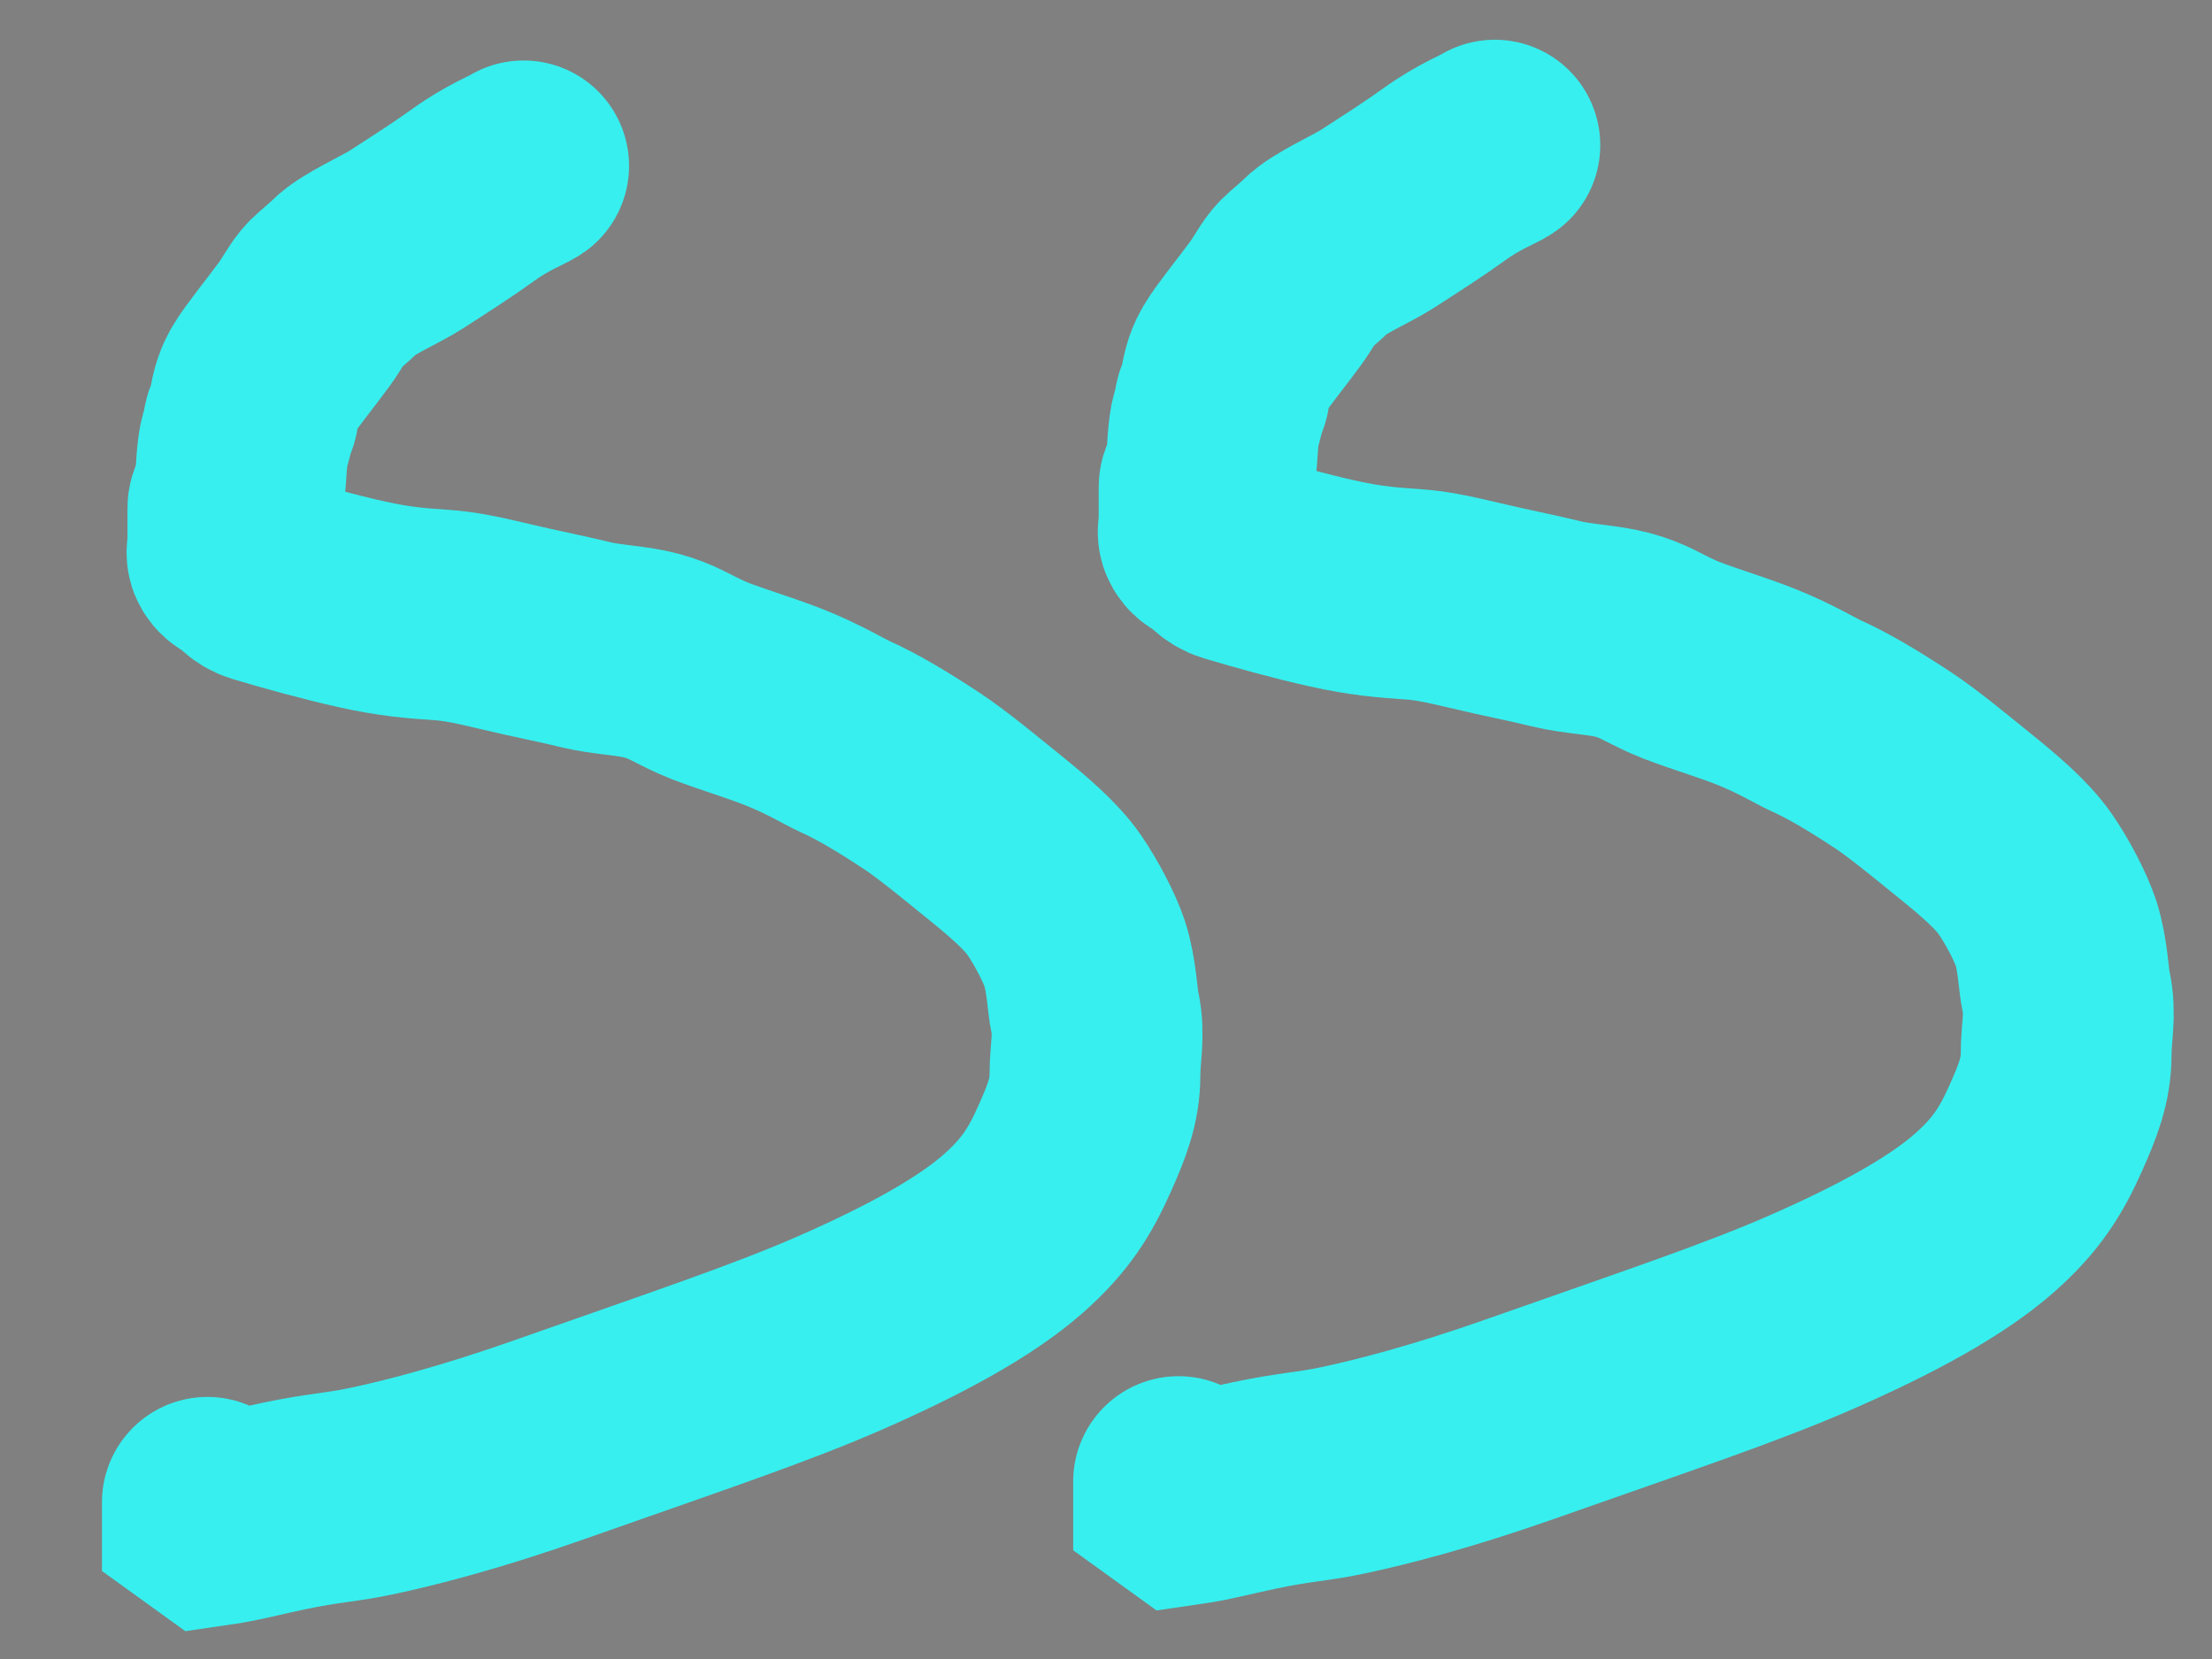 <?xml version="1.0" encoding="UTF-8"?>
<svg width="640" height="480" xmlns="http://www.w3.org/2000/svg">
 <rect width="100%" height="100%" fill="#808080" stroke="none"/>
 <!-- Created with SVG-edit - http://svg-edit.googlecode.com/ -->
 <g>
  <title>Layer 1</title>
  <ellipse rx="1" id="svg_35" cy="0" cx="38" stroke-width="5" stroke="#ccc31e" fill="#7fff00"/>
  <ellipse rx="1" id="svg_91" cy="48" cx="485" stroke-linecap="round" stroke-width="28" stroke="#003f7f" fill="#ffff56"/>
  <path d="m151.502,48c-1.476,1.065 -7.379,3.196 -14.758,8.522c-5.903,4.261 -12.144,8.234 -19.186,12.783c-4.666,3.014 -14.049,6.986 -17.71,10.652c-1.93,1.932 -4.683,4.104 -5.903,5.326c-1.93,1.932 -3.426,5.123 -5.903,8.522c-3.7,5.077 -10.021,12.866 -11.807,15.978c-1.263,2.201 -2.21,4.182 -2.952,9.587c-0.145,1.06 -1.476,3.196 -1.476,4.261c0,1.065 -1.185,4.271 -1.476,6.391c-0.742,5.405 -0.459,9.672 -1.476,12.783c-0.758,2.318 -1.476,3.196 -1.476,4.261c0,2.13 0,4.261 0,5.326c0,2.13 0,4.261 0,5.326c0,1.065 -0.565,2.212 0,3.196c0.799,1.392 1.908,1.377 2.952,2.13c2.087,1.506 2.854,3.349 5.903,4.261c8.624,2.578 19.124,5.465 28.041,7.457c10.264,2.292 16.125,2.66 23.614,3.196c4.406,0.315 8.855,1.065 17.71,3.196c8.855,2.13 16.495,3.563 23.614,5.326c6.243,1.546 13.479,1.672 19.186,3.196c6.19,1.653 8.481,3.591 14.758,6.391c5.614,2.504 16.07,5.533 23.614,8.522c8.679,3.439 14.903,7.27 17.71,8.522c6.277,2.8 13.626,7.172 22.138,12.783c6.165,4.063 14.359,10.896 20.662,15.978c6.96,5.612 13.886,11.479 17.71,17.043c3.532,5.139 7.339,12.407 8.855,17.043c2.034,6.22 2.204,13.718 2.952,17.043c1.418,6.309 0,11.717 0,18.109c0,7.457 -2.456,13.583 -5.903,21.304c-4.174,9.347 -8.372,16.251 -17.71,24.5c-11.245,9.933 -29.177,19.566 -50.179,28.761c-20.347,8.908 -44.936,17.086 -84.123,30.891c-22.547,7.943 -39.97,12.457 -51.655,14.913c-8.962,1.884 -13.405,1.805 -25.089,4.261c-8.962,1.884 -13.283,3.196 -20.662,4.261l-1.476,-1.065l0,-4.261" id="svg_104" stroke-linecap="round" stroke-width="61" stroke="#37efef" fill="none"/>
  <path id="svg_107" d="m432.502,42c-1.476,1.065 -7.379,3.196 -14.758,8.522c-5.903,4.261 -12.144,8.234 -19.186,12.783c-4.666,3.014 -14.049,6.986 -17.71,10.652c-1.93,1.932 -4.683,4.104 -5.903,5.326c-1.93,1.932 -3.426,5.123 -5.903,8.522c-3.7,5.077 -10.021,12.866 -11.807,15.978c-1.263,2.201 -2.21,4.182 -2.952,9.587c-0.145,1.06 -1.476,3.196 -1.476,4.261c0,1.065 -1.185,4.271 -1.476,6.391c-0.742,5.405 -0.459,9.672 -1.476,12.783c-0.758,2.318 -1.476,3.196 -1.476,4.261c0,2.13 0,4.261 0,5.326c0,2.13 0,4.261 0,5.326c0,1.065 -0.565,2.212 0,3.196c0.799,1.392 1.908,1.377 2.952,2.13c2.087,1.506 2.855,3.349 5.903,4.261c8.624,2.578 19.124,5.465 28.041,7.457c10.264,2.292 16.125,2.66 23.614,3.196c4.406,0.315 8.855,1.065 17.71,3.196c8.855,2.13 16.495,3.563 23.614,5.326c6.243,1.546 13.479,1.672 19.186,3.196c6.19,1.653 8.481,3.591 14.758,6.391c5.614,2.504 16.07,5.533 23.614,8.522c8.679,3.439 14.903,7.27 17.71,8.522c6.277,2.8 13.626,7.172 22.138,12.783c6.165,4.063 14.359,10.896 20.662,15.978c6.96,5.612 13.886,11.479 17.71,17.043c3.532,5.139 7.339,12.407 8.855,17.043c2.034,6.22 2.204,13.718 2.952,17.043c1.418,6.309 0,11.717 0,18.109c0,7.457 -2.456,13.583 -5.903,21.304c-4.174,9.347 -8.372,16.251 -17.71,24.5c-11.245,9.933 -29.177,19.566 -50.179,28.761c-20.347,8.908 -44.936,17.086 -84.123,30.891c-22.547,7.943 -39.97,12.457 -51.655,14.913c-8.962,1.884 -13.405,1.805 -25.089,4.261c-8.962,1.884 -13.283,3.196 -20.662,4.261l-1.476,-1.065l0,-4.261" stroke-linecap="round" stroke-width="61" stroke="#37efef" fill="none"/>
 </g>
</svg>